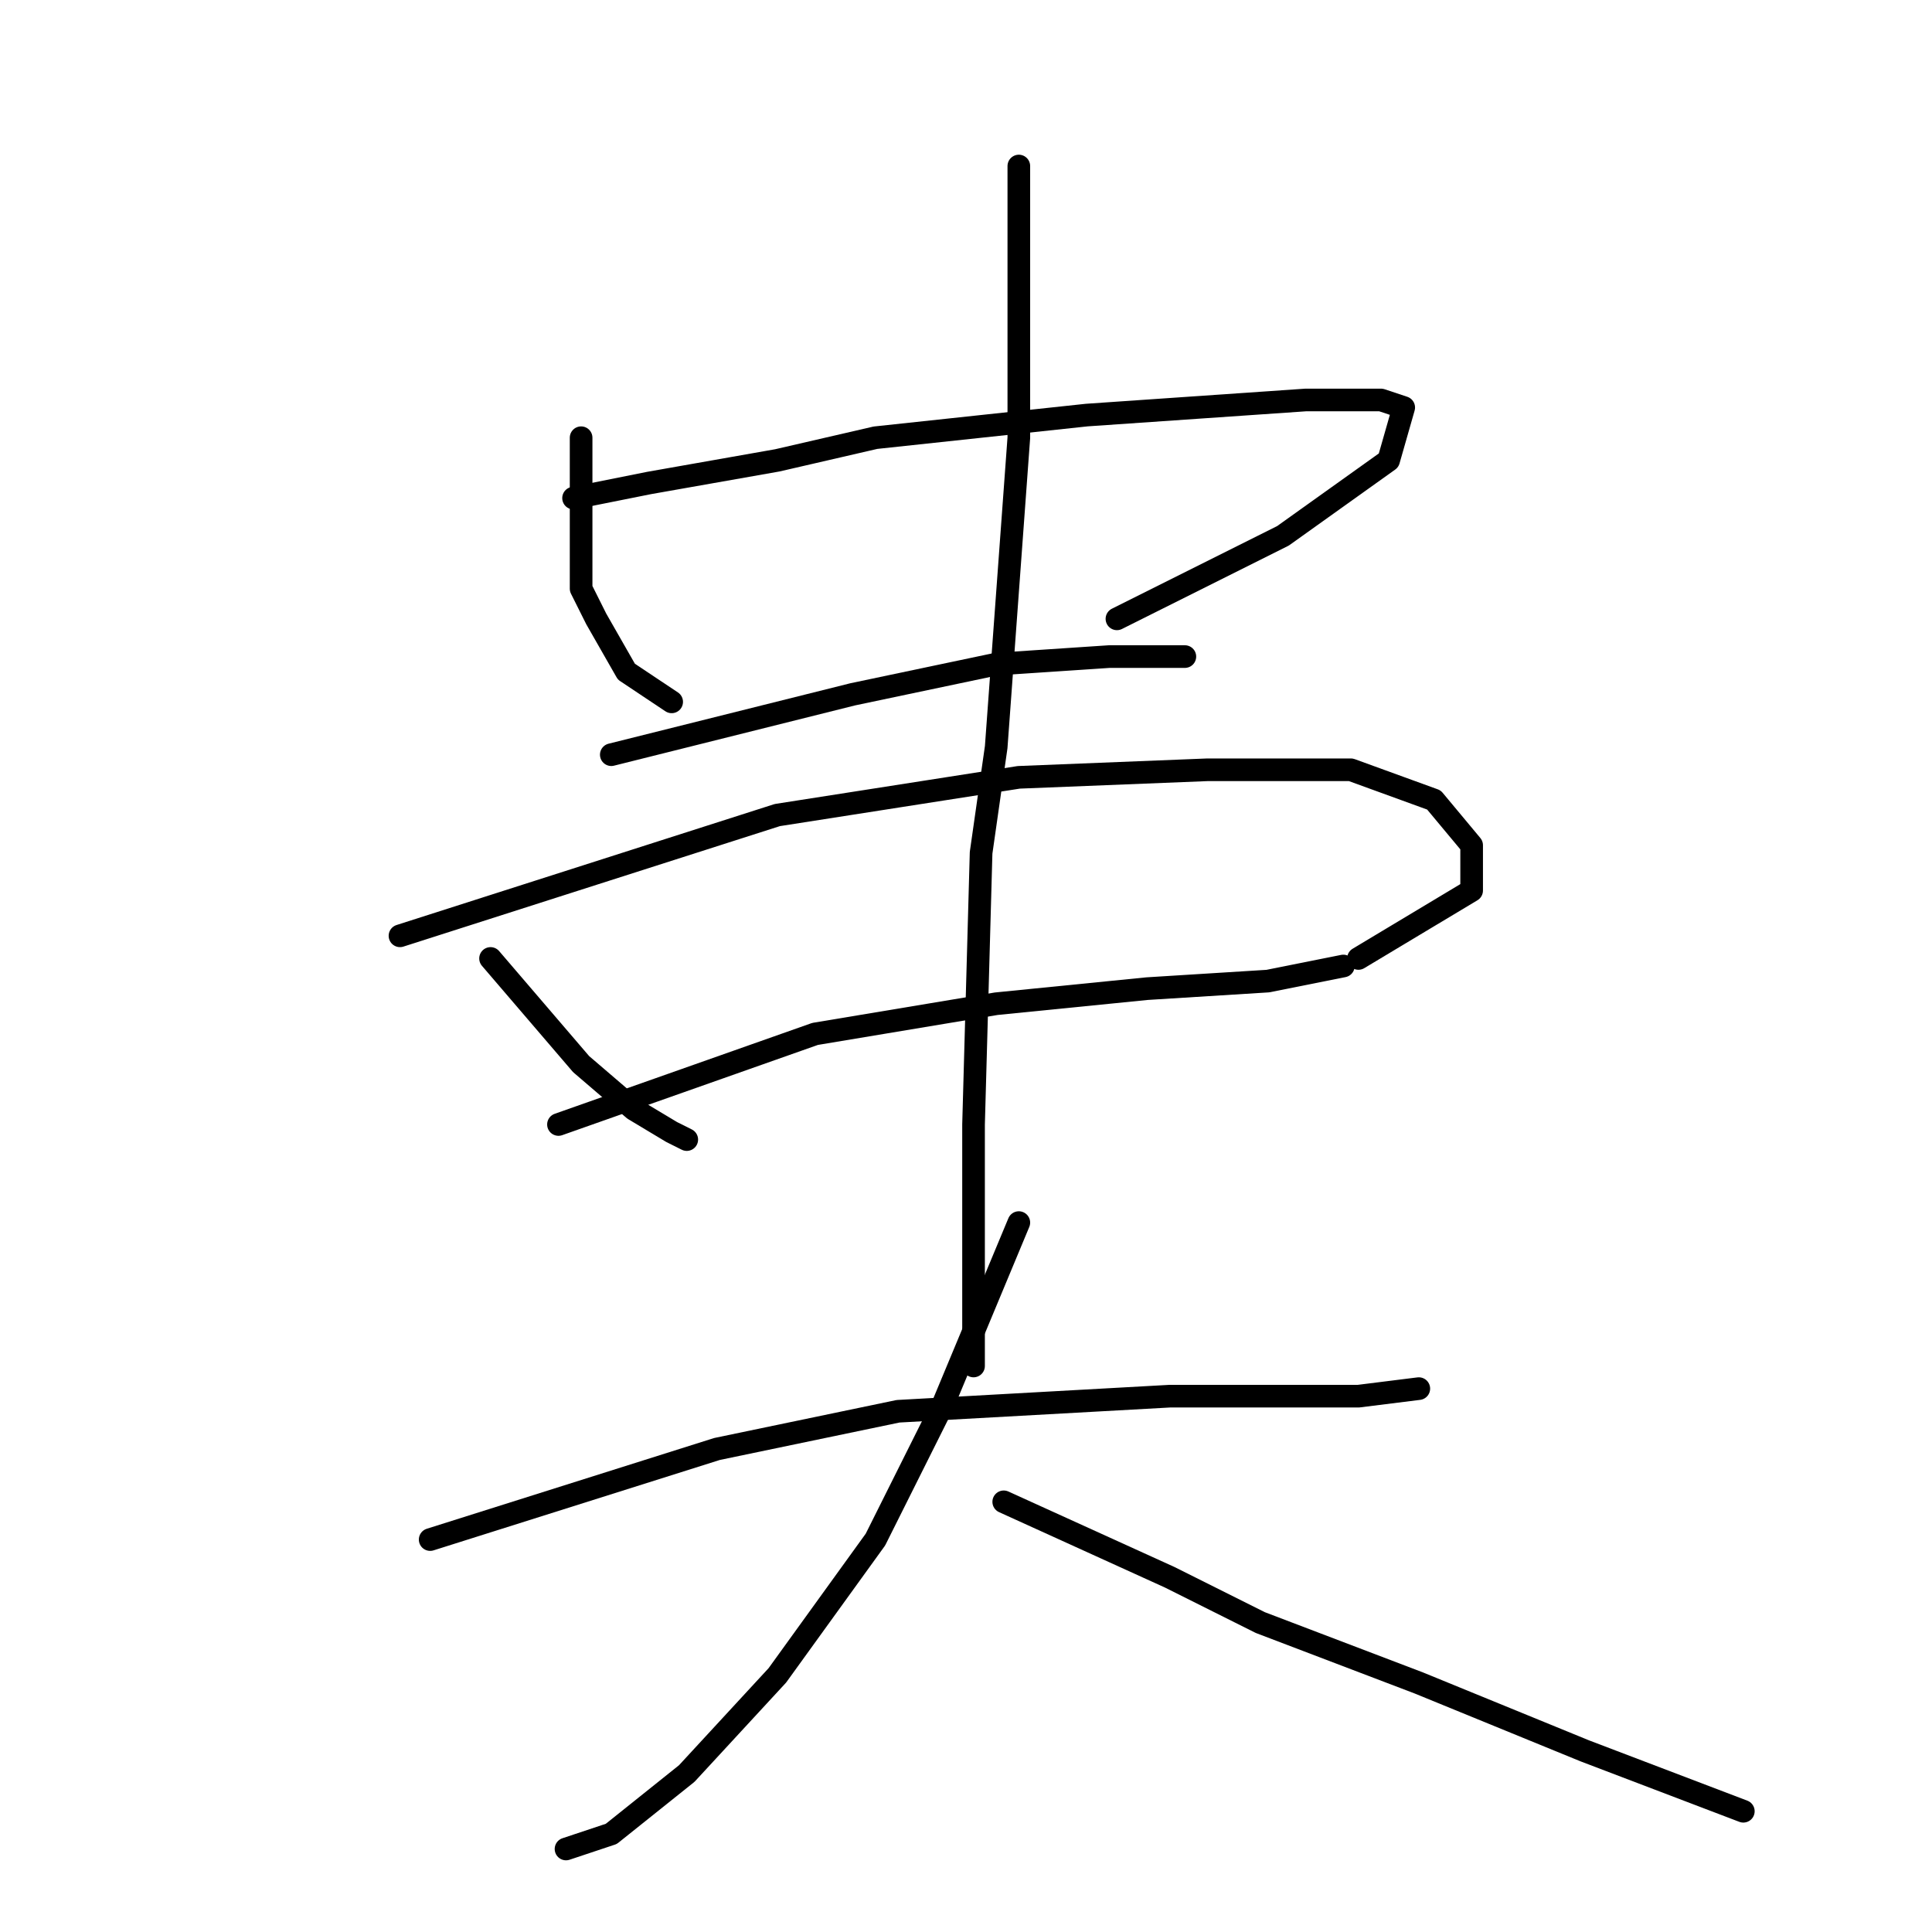 <?xml version="1.0" standalone="no"?>
    <svg width="256" height="256" xmlns="http://www.w3.org/2000/svg" version="1.1">
    <polyline stroke="black" stroke-width="3" stroke-linecap="round" fill="transparent" stroke-linejoin="round" points="77 58 77 64 77 70 77 78 79 82 83 89 89 93 89 93 " />
        <polyline stroke="black" stroke-width="3" stroke-linecap="round" fill="transparent" stroke-linejoin="round" points="76 66 81 65 86 64 103 61 116 58 144 55 173 53 183 53 186 54 184 61 170 71 148 82 148 82 " />
        <polyline stroke="black" stroke-width="3" stroke-linecap="round" fill="transparent" stroke-linejoin="round" points="81 100 97 96 113 92 132 88 147 87 157 87 157 87 " />
        <polyline stroke="black" stroke-width="3" stroke-linecap="round" fill="transparent" stroke-linejoin="round" points="65 127 71 134 77 141 84 147 89 150 91 151 91 151 " />
        <polyline stroke="black" stroke-width="3" stroke-linecap="round" fill="transparent" stroke-linejoin="round" points="53 124 78 116 103 108 135 103 160 102 179 102 190 106 195 112 195 118 180 127 180 127 " />
        <polyline stroke="black" stroke-width="3" stroke-linecap="round" fill="transparent" stroke-linejoin="round" points="74 149 91 143 108 137 132 133 152 131 168 130 178 128 178 128 " />
        <polyline stroke="black" stroke-width="3" stroke-linecap="round" fill="transparent" stroke-linejoin="round" points="135 22 135 40 135 58 132 99 130 113 129 149 129 167 129 181 129 181 " />
        <polyline stroke="black" stroke-width="3" stroke-linecap="round" fill="transparent" stroke-linejoin="round" points="57 204 76 198 95 192 119 187 155 185 165 185 180 185 188 184 188 184 " />
        <polyline stroke="black" stroke-width="3" stroke-linecap="round" fill="transparent" stroke-linejoin="round" points="135 162 130 174 125 186 116 204 103 222 91 235 81 243 75 245 75 245 " />
        <polyline stroke="black" stroke-width="3" stroke-linecap="round" fill="transparent" stroke-linejoin="round" points="133 199 144 204 155 209 167 215 188 223 210 232 231 240 231 240 " />
        </svg>